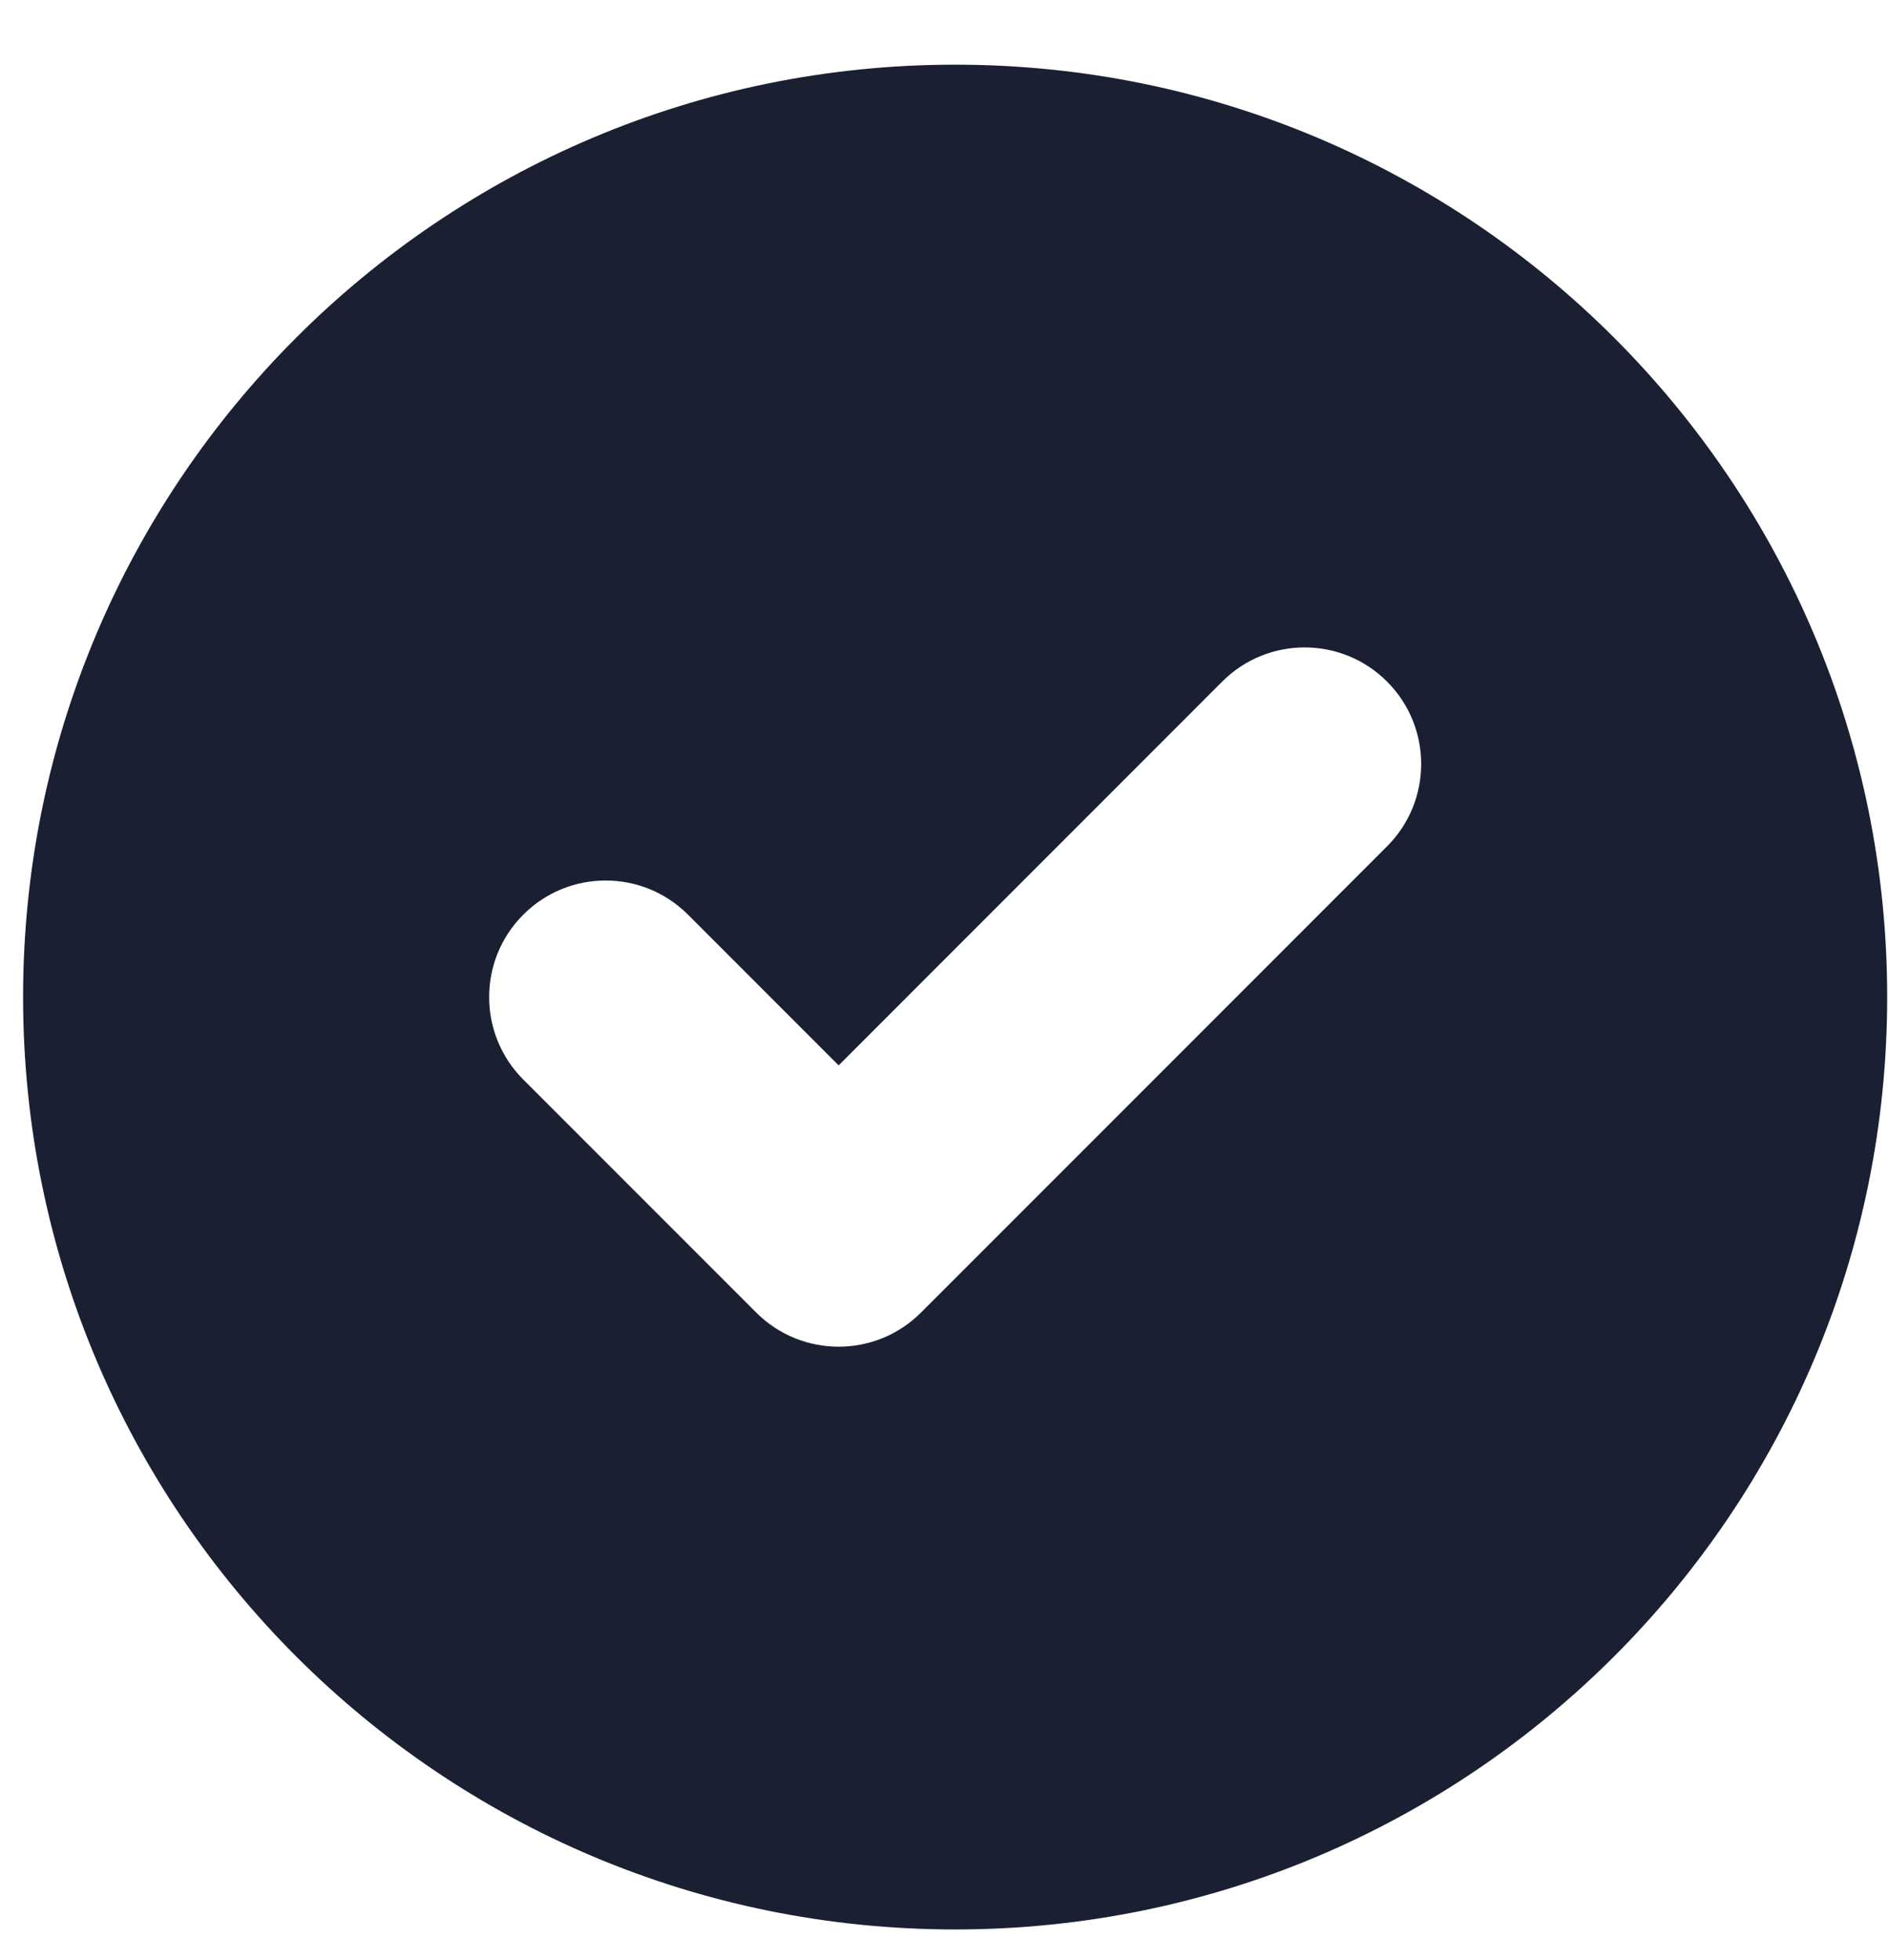 <svg width="27" height="28" viewBox="0 0 27 28" fill="none" xmlns="http://www.w3.org/2000/svg">
<path fill-rule="evenodd" clip-rule="evenodd" d="M13.652 27.568C21.009 27.568 26.974 21.603 26.974 14.246C26.974 6.889 21.009 0.924 13.652 0.924C6.295 0.924 0.33 6.889 0.33 14.246C0.33 21.603 6.295 27.568 13.652 27.568ZM19.825 12.093C20.476 11.443 20.476 10.389 19.825 9.738C19.175 9.088 18.12 9.088 17.47 9.738L11.987 15.222L9.834 13.069C9.184 12.418 8.129 12.418 7.479 13.069C6.829 13.719 6.829 14.773 7.479 15.424L10.809 18.754C11.46 19.404 12.514 19.404 13.164 18.754L19.825 12.093Z" fill="#1A2032"/>
</svg>
